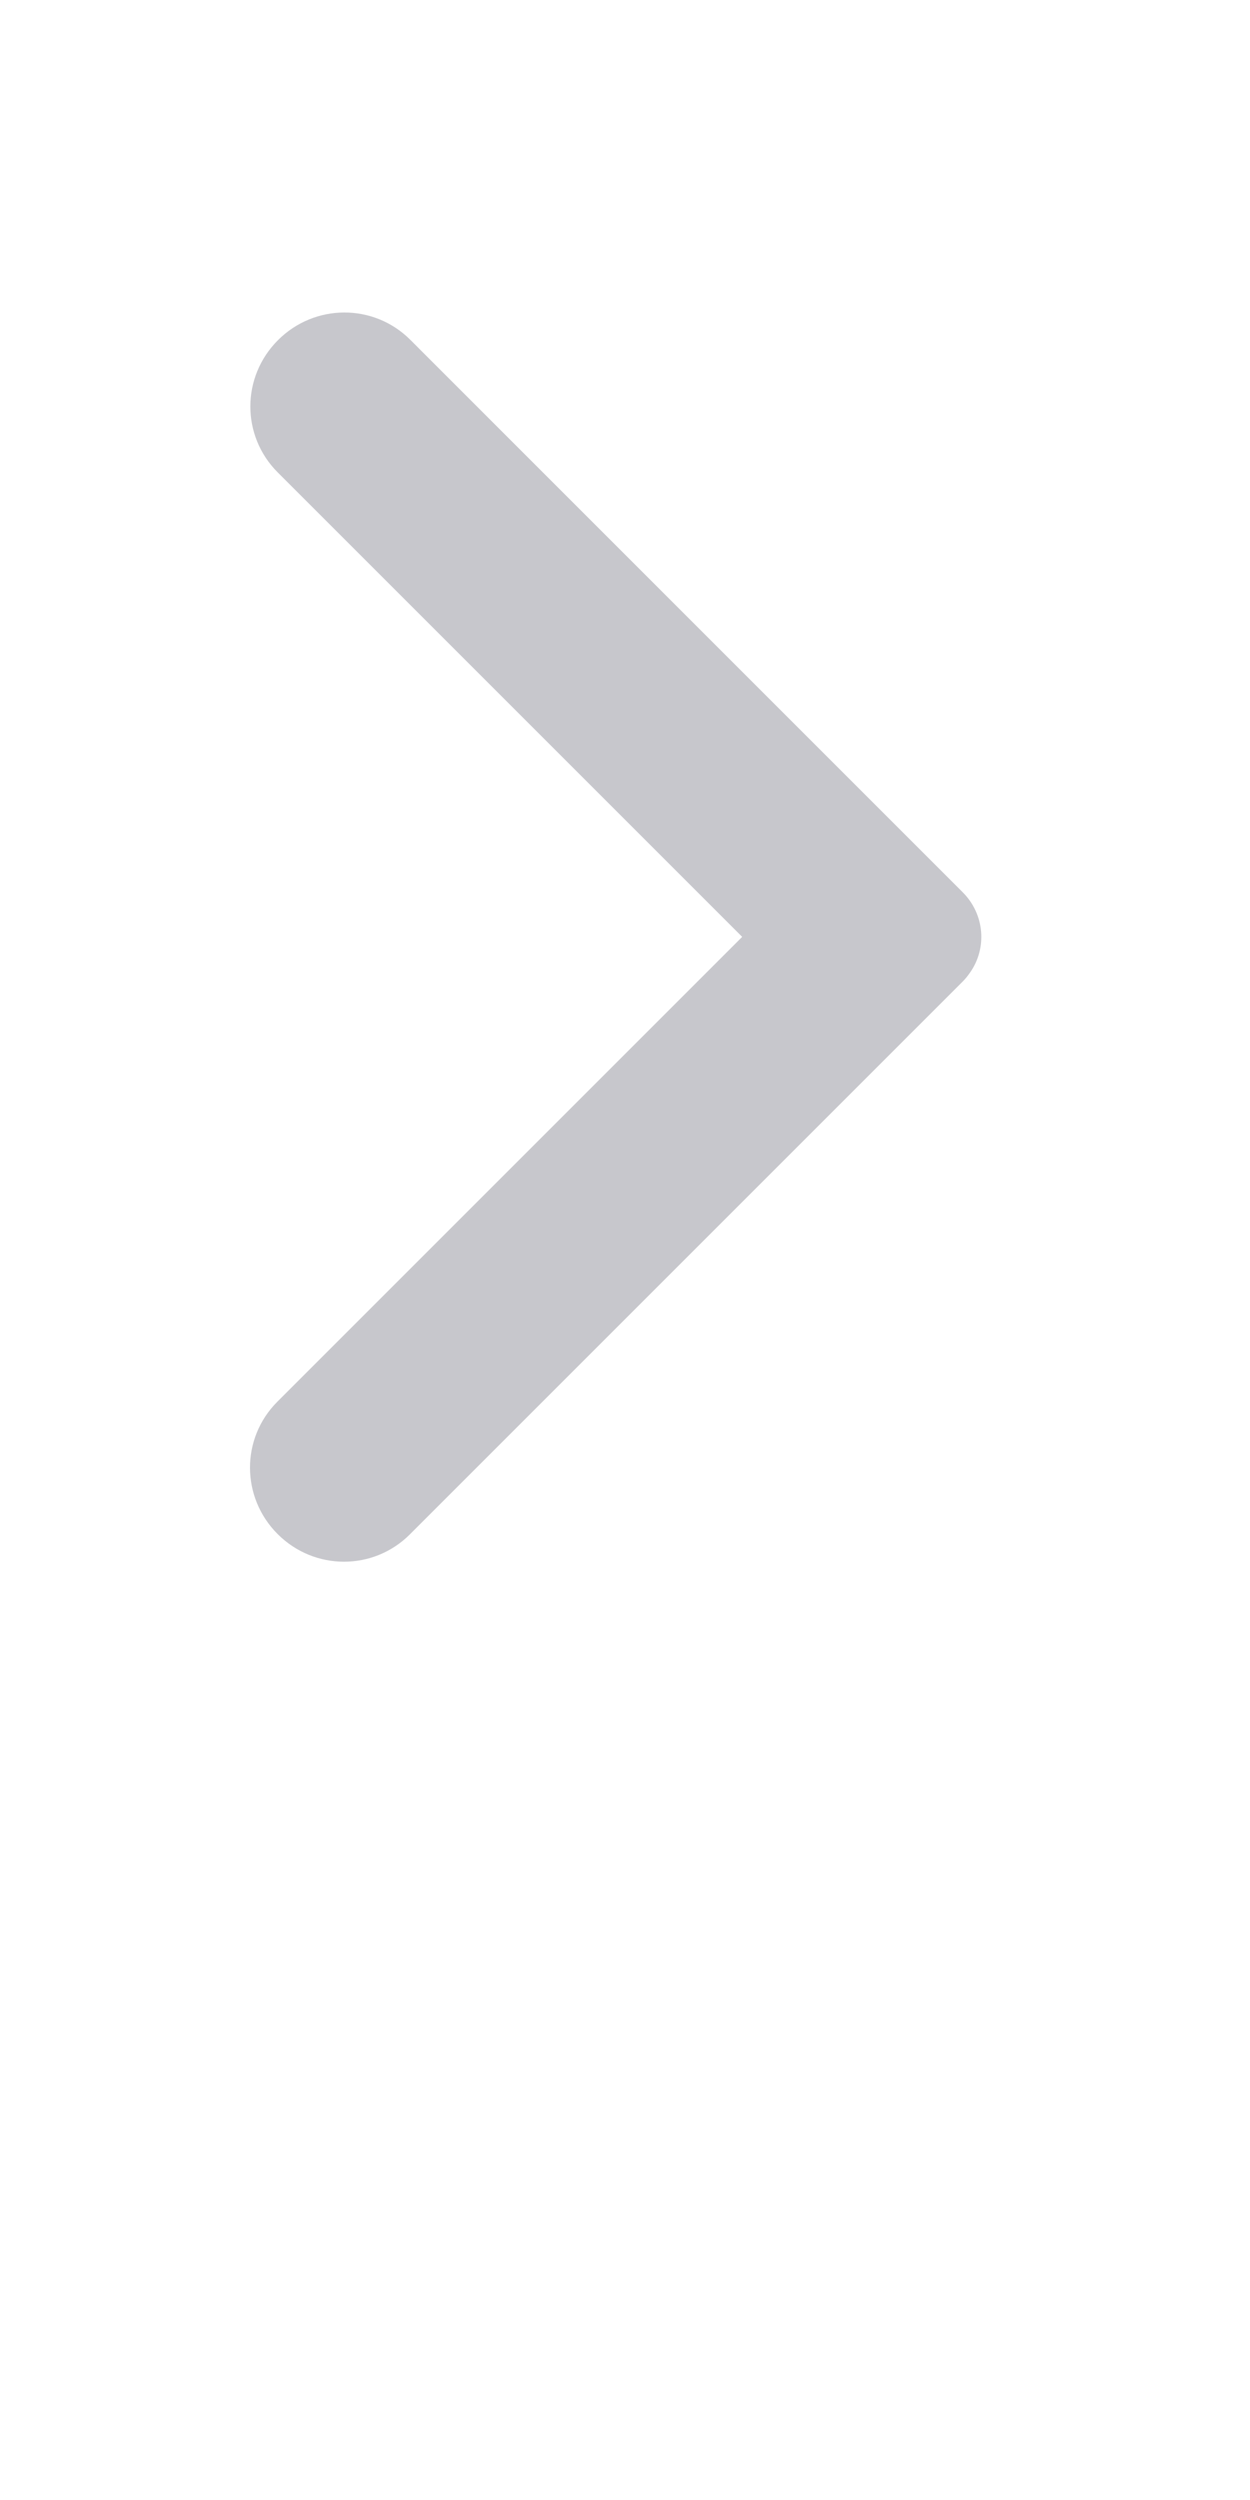 <?xml version="1.0" encoding="UTF-8"?>
<svg width="10px" height="20px" viewBox="0 0 20 30" version="1.1" xmlns="http://www.w3.org/2000/svg" xmlns:xlink="http://www.w3.org/1999/xlink">
    <!-- Generator: Sketch 50.2 (55047) - http://www.bohemiancoding.com/sketch -->
    <title>chevron_right_ios</title>
    <desc>Created with Sketch.</desc>
    <defs></defs>
    <g id="Page-1" stroke="none" stroke-width="1" fill="none" fill-rule="evenodd">
        <g id="chevron_right_ios" transform="translate(4, 0)" fill="#c7c7cc">
            <path d="M11.518,10.565 C11.483,10.616 11.443,10.665 11.397,10.711 L2.558,19.55 C1.975,20.133 1.032,20.135 0.442,19.545 C-0.144,18.959 -0.149,18.015 0.437,17.428 L7.875,9.99 L0.443,2.558 C-0.14,1.975 -0.142,1.032 0.448,0.442 C1.034,-0.144 1.978,-0.149 2.565,0.437 L11.403,9.276 C11.756,9.628 11.797,10.173 11.518,10.565 Z" id="Shape"></path>
        </g>
    </g>
</svg>